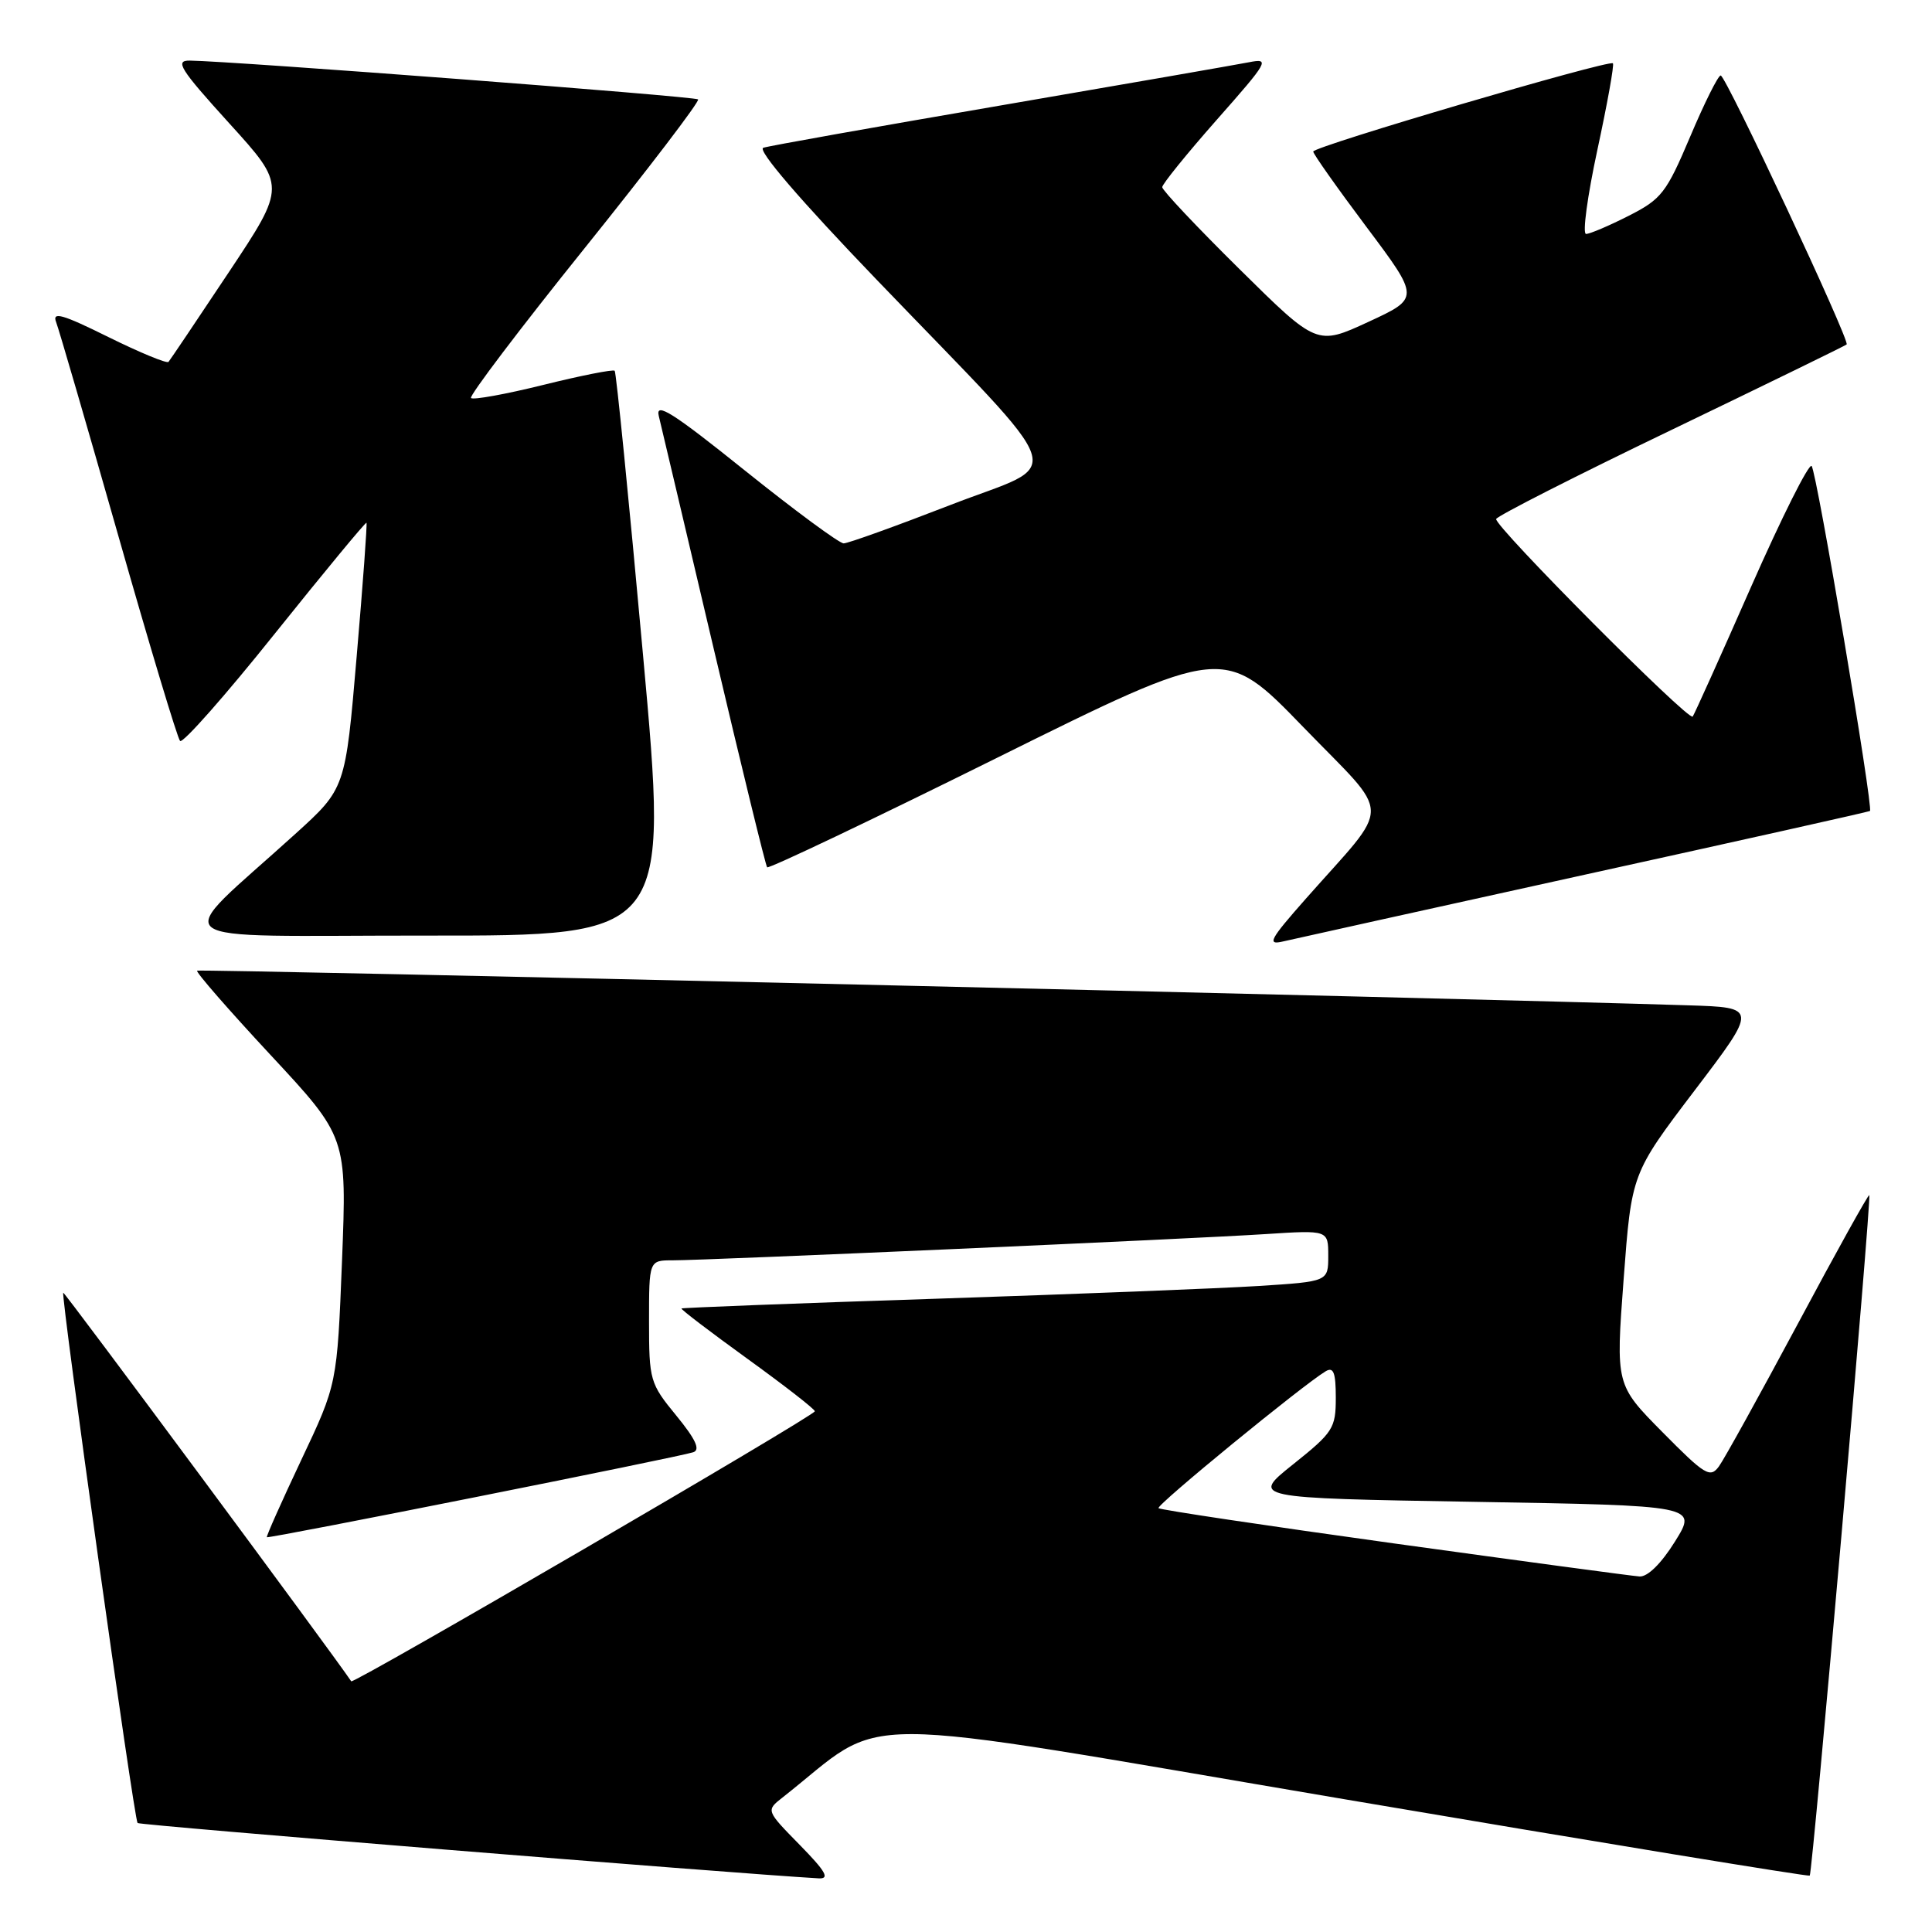 <?xml version="1.0" encoding="UTF-8" standalone="no"?>
<!DOCTYPE svg PUBLIC "-//W3C//DTD SVG 1.1//EN" "http://www.w3.org/Graphics/SVG/1.1/DTD/svg11.dtd" >
<svg xmlns="http://www.w3.org/2000/svg" xmlns:xlink="http://www.w3.org/1999/xlink" version="1.1" viewBox="0 0 256 256">
 <g >
 <path fill="currentColor"
d=" M 105.96 244.45 C 101.50 239.90 101.50 239.90 103.66 238.20 C 117.98 226.95 110.42 226.93 178.10 238.40 C 211.87 244.13 239.63 248.68 239.80 248.53 C 240.17 248.17 248.01 158.67 247.69 158.36 C 247.57 158.23 243.32 165.87 238.26 175.34 C 233.19 184.80 228.47 193.34 227.77 194.30 C 226.61 195.89 225.93 195.48 220.29 189.77 C 214.09 183.50 214.09 183.50 215.14 169.50 C 216.19 155.50 216.19 155.50 224.54 144.50 C 232.90 133.50 232.90 133.50 223.70 133.21 C 193.11 132.24 26.43 128.37 26.12 128.62 C 25.91 128.79 30.29 133.81 35.85 139.79 C 45.96 150.66 45.96 150.66 45.32 167.04 C 44.67 183.41 44.67 183.41 39.92 193.45 C 37.31 198.98 35.26 203.58 35.36 203.69 C 35.57 203.91 89.88 193.09 91.86 192.43 C 92.83 192.11 92.18 190.71 89.61 187.57 C 86.12 183.32 86.00 182.89 86.00 175.08 C 86.00 167.00 86.00 167.00 89.14 167.00 C 93.68 167.00 158.01 164.16 167.75 163.52 C 176.00 162.99 176.00 162.99 176.00 166.40 C 176.00 169.81 176.00 169.81 166.75 170.40 C 161.66 170.72 142.43 171.48 124.00 172.09 C 105.57 172.69 90.41 173.28 90.30 173.38 C 90.18 173.49 94.11 176.48 99.03 180.04 C 103.94 183.59 107.97 186.72 107.97 187.00 C 107.98 187.58 46.82 223.20 46.54 222.78 C 43.88 218.84 8.53 171.14 8.38 171.29 C 8.04 171.63 17.77 241.11 18.23 241.56 C 18.52 241.86 96.59 248.20 108.46 248.89 C 109.99 248.98 109.45 248.01 105.96 244.45 Z  M 210.00 115.90 C 230.62 111.37 247.62 107.57 247.78 107.46 C 248.26 107.14 240.73 62.53 240.05 61.75 C 239.70 61.34 236.09 68.54 232.03 77.75 C 227.98 86.96 224.49 94.70 224.29 94.95 C 223.76 95.61 197.95 69.66 198.25 68.77 C 198.39 68.36 208.83 63.05 221.45 56.98 C 234.07 50.90 244.53 45.80 244.69 45.64 C 245.16 45.18 228.68 10.00 228.00 10.00 C 227.66 10.00 225.84 13.65 223.96 18.10 C 220.80 25.56 220.16 26.39 215.80 28.60 C 213.20 29.92 210.66 31.00 210.16 31.00 C 209.66 31.00 210.34 25.99 211.66 19.86 C 212.98 13.74 213.91 8.58 213.72 8.39 C 213.21 7.88 174.02 19.41 174.01 20.08 C 174.00 20.39 177.18 24.89 181.07 30.08 C 188.13 39.50 188.13 39.50 181.32 42.65 C 174.50 45.80 174.50 45.80 164.25 35.67 C 158.61 30.10 154.00 25.21 154.00 24.80 C 154.00 24.40 157.26 20.37 161.24 15.86 C 168.08 8.12 168.32 7.69 165.49 8.25 C 163.85 8.57 149.00 11.16 132.50 13.99 C 116.00 16.82 101.89 19.33 101.14 19.58 C 100.30 19.85 105.99 26.48 116.14 37.04 C 142.42 64.39 141.28 60.95 125.97 66.90 C 118.75 69.70 112.37 72.00 111.79 72.00 C 111.21 72.00 105.33 67.66 98.72 62.36 C 89.17 54.69 86.83 53.21 87.29 55.11 C 87.61 56.42 90.89 70.32 94.58 86.00 C 98.27 101.68 101.45 114.69 101.65 114.92 C 101.85 115.15 115.55 108.63 132.10 100.42 C 162.19 85.50 162.19 85.50 172.67 96.32 C 184.59 108.64 184.56 106.03 173.00 119.12 C 168.25 124.50 167.84 125.26 170.00 124.75 C 171.38 124.43 189.38 120.44 210.00 115.90 Z  M 85.20 86.75 C 83.34 66.26 81.65 49.33 81.45 49.13 C 81.25 48.92 77.00 49.76 72.00 51.00 C 67.00 52.24 62.69 53.02 62.41 52.74 C 62.14 52.47 68.89 43.55 77.43 32.93 C 85.96 22.31 92.75 13.41 92.50 13.17 C 92.10 12.77 30.99 8.11 25.16 8.03 C 23.13 8.00 23.82 9.11 30.36 16.32 C 37.92 24.64 37.92 24.64 30.32 36.07 C 26.14 42.36 22.54 47.70 22.33 47.95 C 22.11 48.20 18.51 46.71 14.34 44.65 C 8.25 41.63 6.88 41.25 7.44 42.69 C 7.82 43.69 11.53 56.42 15.68 71.00 C 19.83 85.58 23.51 97.81 23.86 98.18 C 24.21 98.55 29.87 92.15 36.43 83.94 C 43.00 75.74 48.46 69.14 48.56 69.27 C 48.67 69.40 48.09 77.37 47.26 86.99 C 45.77 104.48 45.77 104.48 39.14 110.49 C 22.50 125.59 20.38 123.95 56.54 123.97 C 88.59 124.00 88.59 124.00 85.20 86.75 Z  M 184.70 204.51 C 167.76 202.16 153.73 200.06 153.51 199.84 C 153.14 199.47 172.65 183.50 175.66 181.70 C 176.70 181.08 177.00 181.88 177.00 185.21 C 177.00 189.25 176.64 189.80 171.37 194.01 C 165.74 198.50 165.74 198.50 195.33 199.00 C 224.91 199.50 224.91 199.50 221.95 204.25 C 220.14 207.16 218.32 208.96 217.25 208.89 C 216.29 208.83 201.64 206.85 184.70 204.51 Z "/>
</g>
</svg>